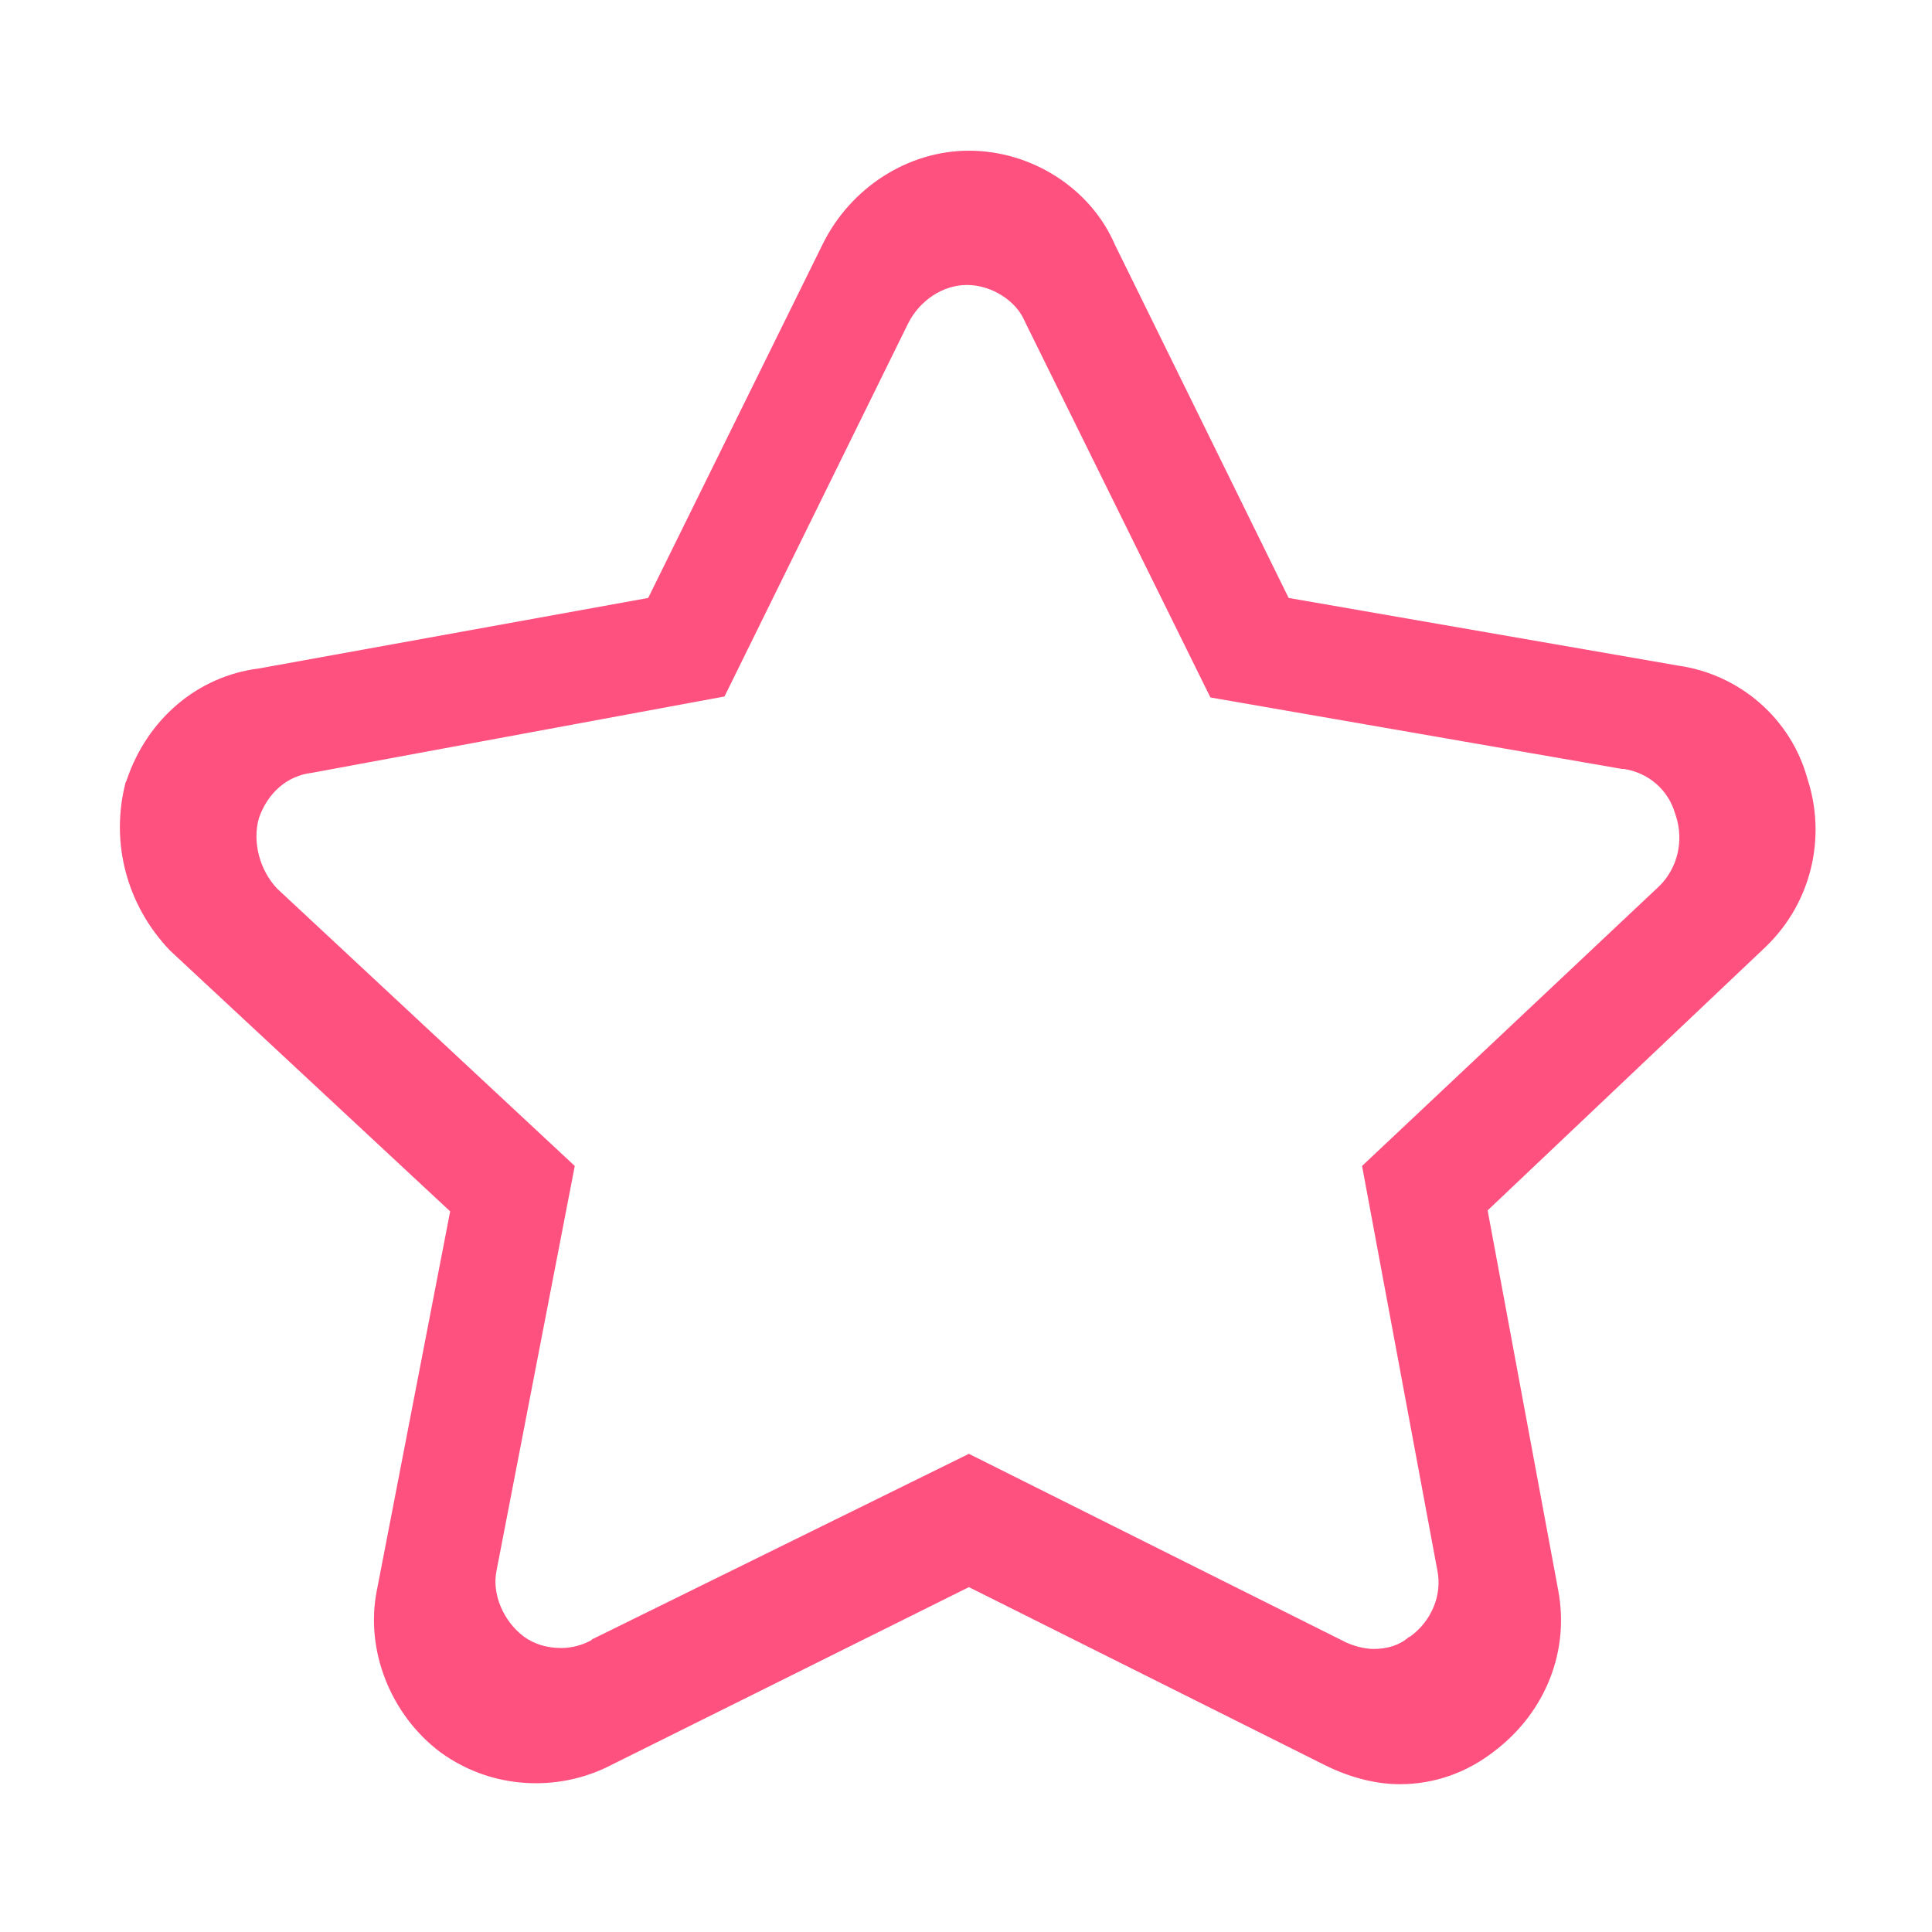 <?xml version="1.0" standalone="no"?><!DOCTYPE svg PUBLIC "-//W3C//DTD SVG 1.1//EN" "http://www.w3.org/Graphics/SVG/1.1/DTD/svg11.dtd"><svg class="icon" width="200px" height="200.00px" viewBox="0 0 1024 1024" version="1.1" xmlns="http://www.w3.org/2000/svg"><path fill="#ff5180" d="M741.888 945.664c-12.8 0-26.624-3.584-39.936-10.24l-188.416-94.208-189.44 94.208c-11.776 6.144-25.6 9.728-39.936 9.728-18.432 0-35.84-5.632-50.688-16.384-26.624-19.968-39.936-54.272-33.792-85.504l38.912-201.216-148.48-138.24c-23.04-24.064-31.744-57.344-23.552-89.088l0.512-1.024c10.752-32.256 37.376-55.296 70.144-59.392l206.336-37.376 92.672-187.904c14.848-29.696 45.056-49.152 77.312-49.152 33.28 0 64.512 19.968 77.312 49.664l92.16 187.392 206.336 35.84c32.768 4.608 59.904 28.16 68.608 59.904 10.24 31.232 2.048 65.536-21.504 88.576l-0.512 0.512L788.48 641.536l37.376 201.216c6.144 32.256-6.656 64.512-33.28 84.992-14.848 11.776-32.256 17.92-50.688 17.92zM513.536 770.56l197.632 98.816c5.632 3.072 12.288 4.608 16.896 4.608 7.168 0 13.824-2.048 18.432-6.144l1.024-0.512c11.264-8.192 16.896-22.016 14.336-34.816L721.92 617.984l157.696-148.48c9.728-9.728 12.8-24.064 8.704-36.864l-0.512-1.536c-3.584-12.288-13.824-21.504-27.136-23.552h-1.024l-218.112-37.888-98.304-199.168c-4.608-11.264-17.92-19.456-30.72-19.456s-25.088 8.192-31.232 20.48L384 369.152 165.376 409.6c-13.312 1.536-23.552 10.752-28.16 24.064-3.584 12.8 0.512 27.648 9.728 37.376L304.64 617.984l-41.472 214.528c-2.56 12.288 3.584 26.624 14.336 34.816 5.632 4.096 12.288 6.144 19.968 6.144 5.632 0 11.264-1.536 15.872-4.096l0.512-0.512 199.68-98.304z"  /></svg>